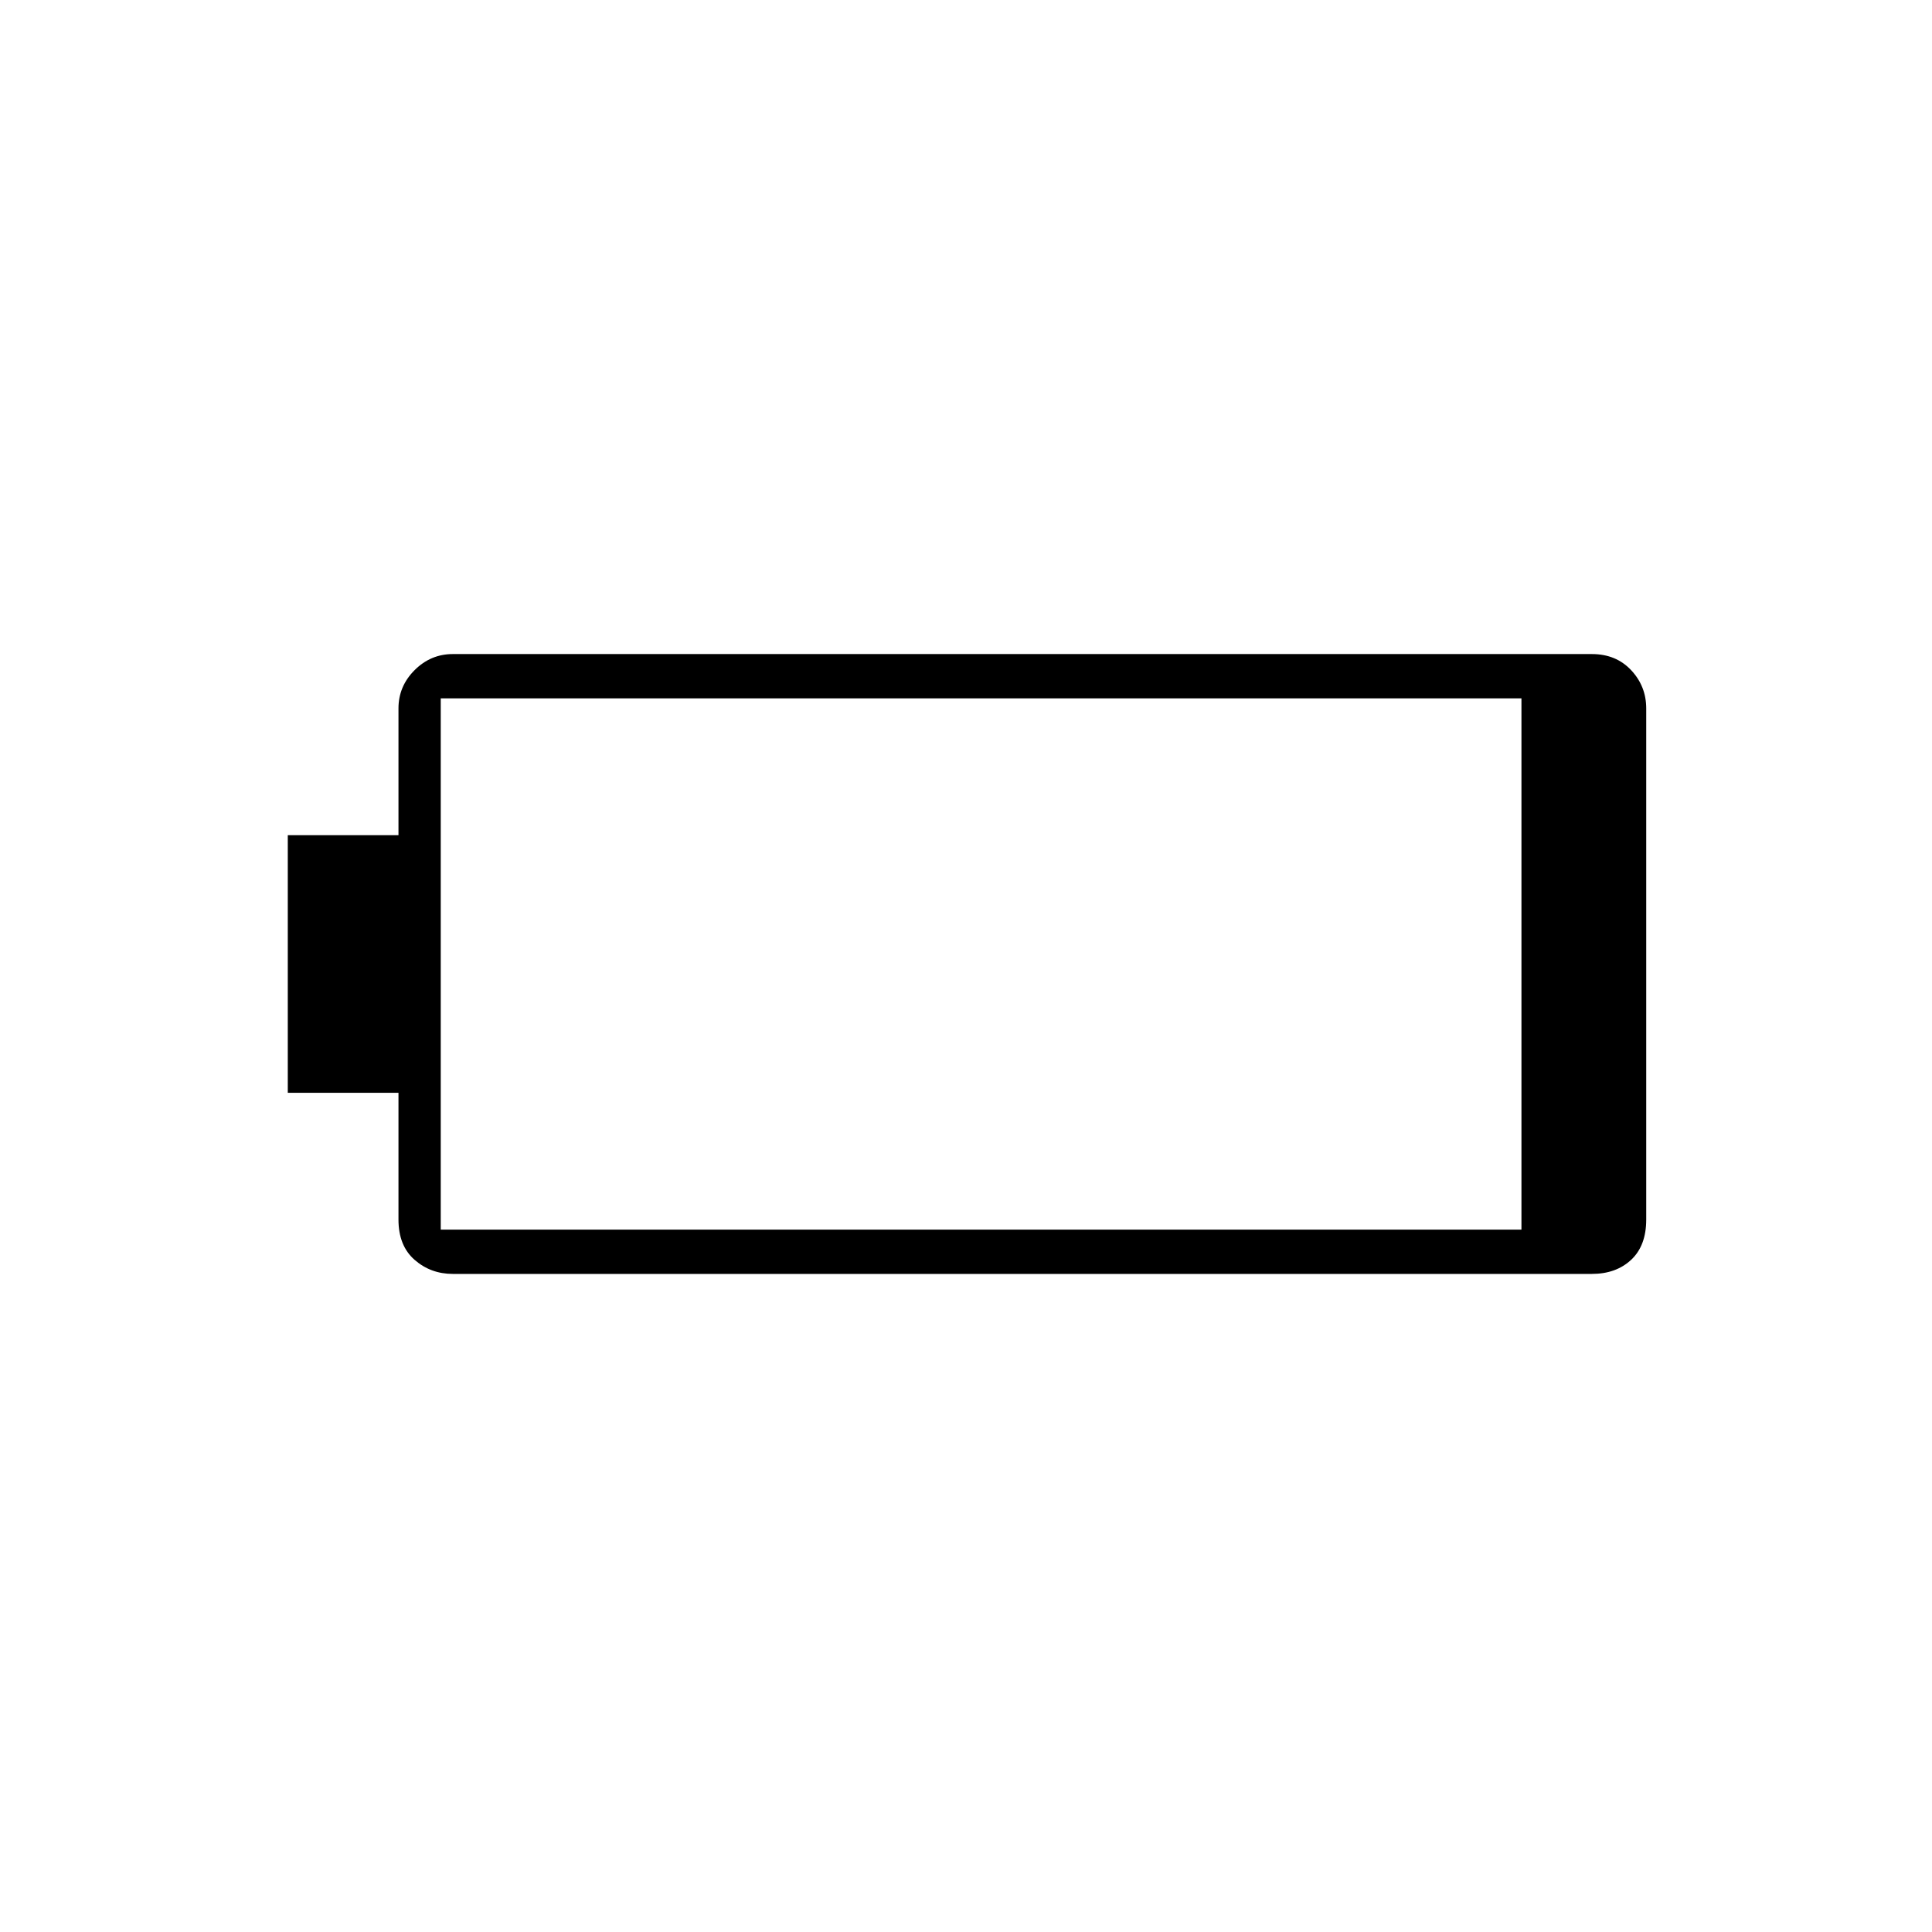 <svg xmlns="http://www.w3.org/2000/svg" height="48" width="48"><path d="M40.9 30.3q0 .65-.375 1t-.975.35h-28.3q-.55 0-.95-.35-.4-.35-.4-1v-3.15H7.15v-6.4H9.9V17.6q0-.55.4-.95.4-.4.95-.4h28.3q.6 0 .975.4t.375.95Zm-3.1.25v-13.2H10.95v13.2Z"/></svg>